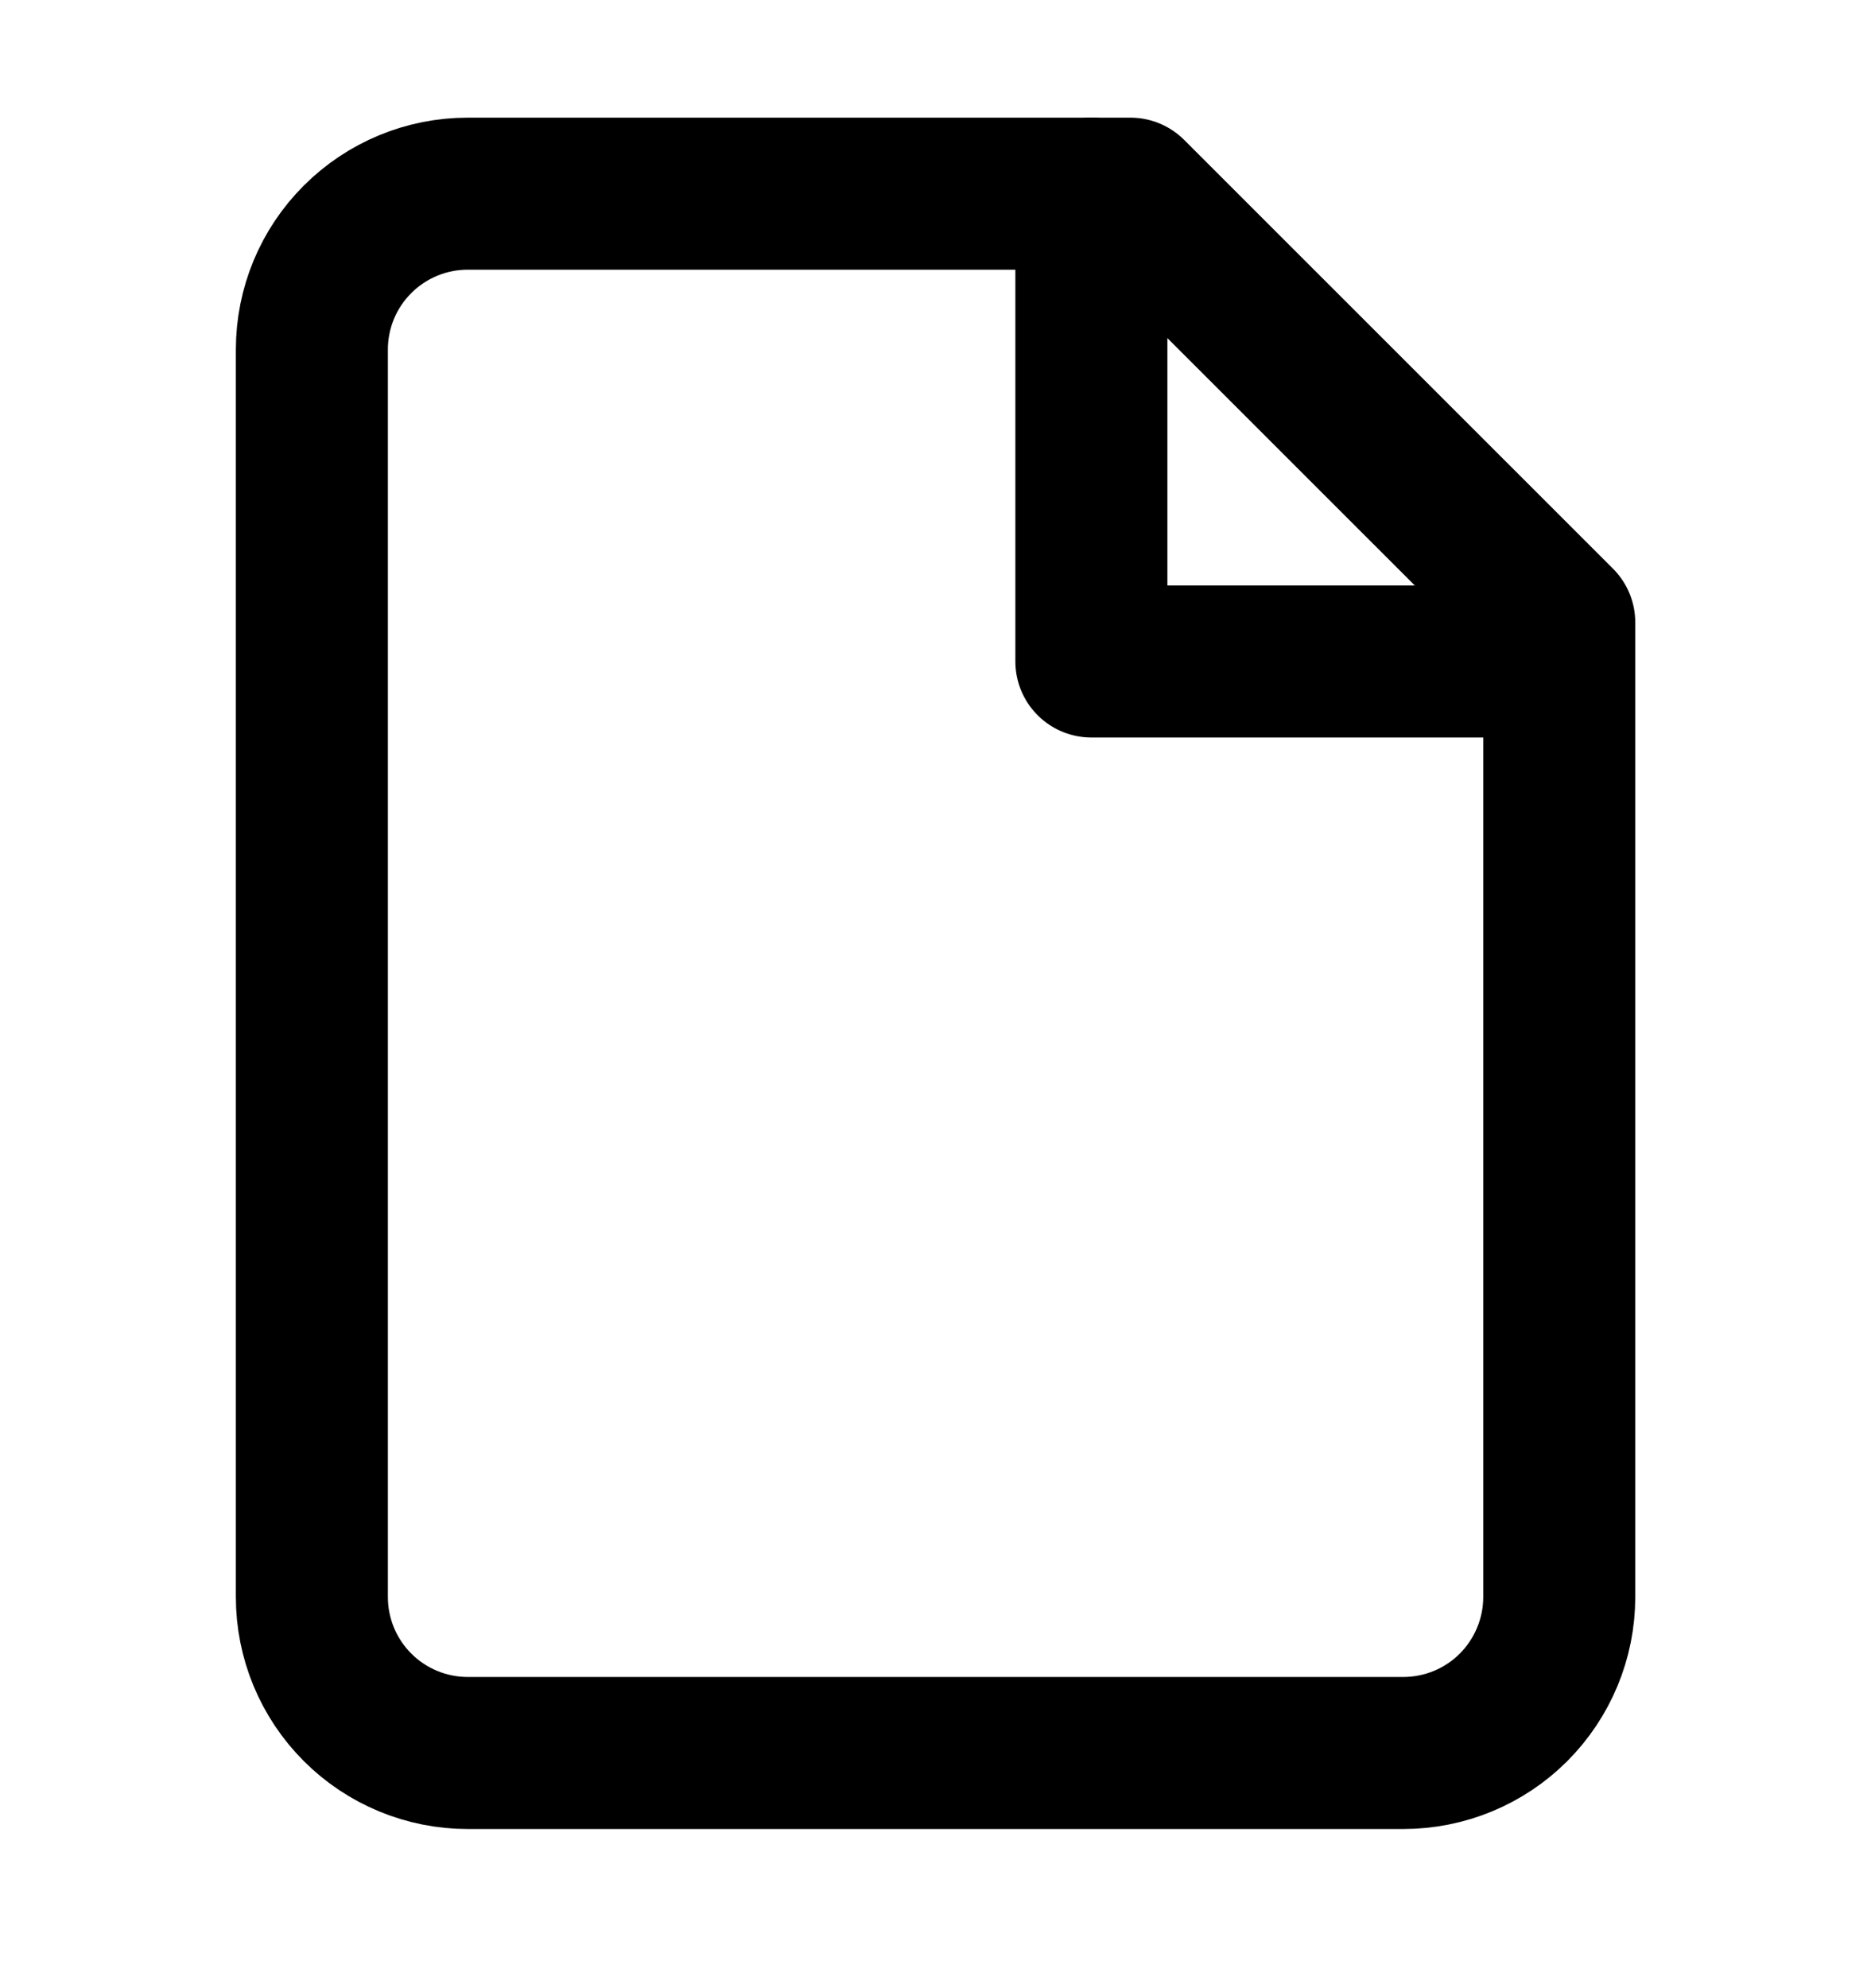 <svg width="16" height="17" viewBox="0 0 16 17" fill="none" xmlns="http://www.w3.org/2000/svg">
<g id="icon/file">
<path id="Vector" d="M9.667 1.656H4C3.647 1.656 3.308 1.796 3.058 2.046C2.807 2.296 2.667 2.635 2.667 2.989V13.656C2.667 14.009 2.807 14.348 3.058 14.599C3.308 14.849 3.647 14.989 4 14.989H12C12.354 14.989 12.693 14.849 12.943 14.599C13.193 14.348 13.334 14.009 13.334 13.656V5.322L9.667 1.656Z" stroke="black" stroke-width="1.3" stroke-linecap="round" stroke-linejoin="round"/>
<path id="Vector_2" d="M9.333 1.656V5.656H13.333" stroke="black" stroke-width="1.3" stroke-linecap="round" stroke-linejoin="round"/>
</g>
</svg>
